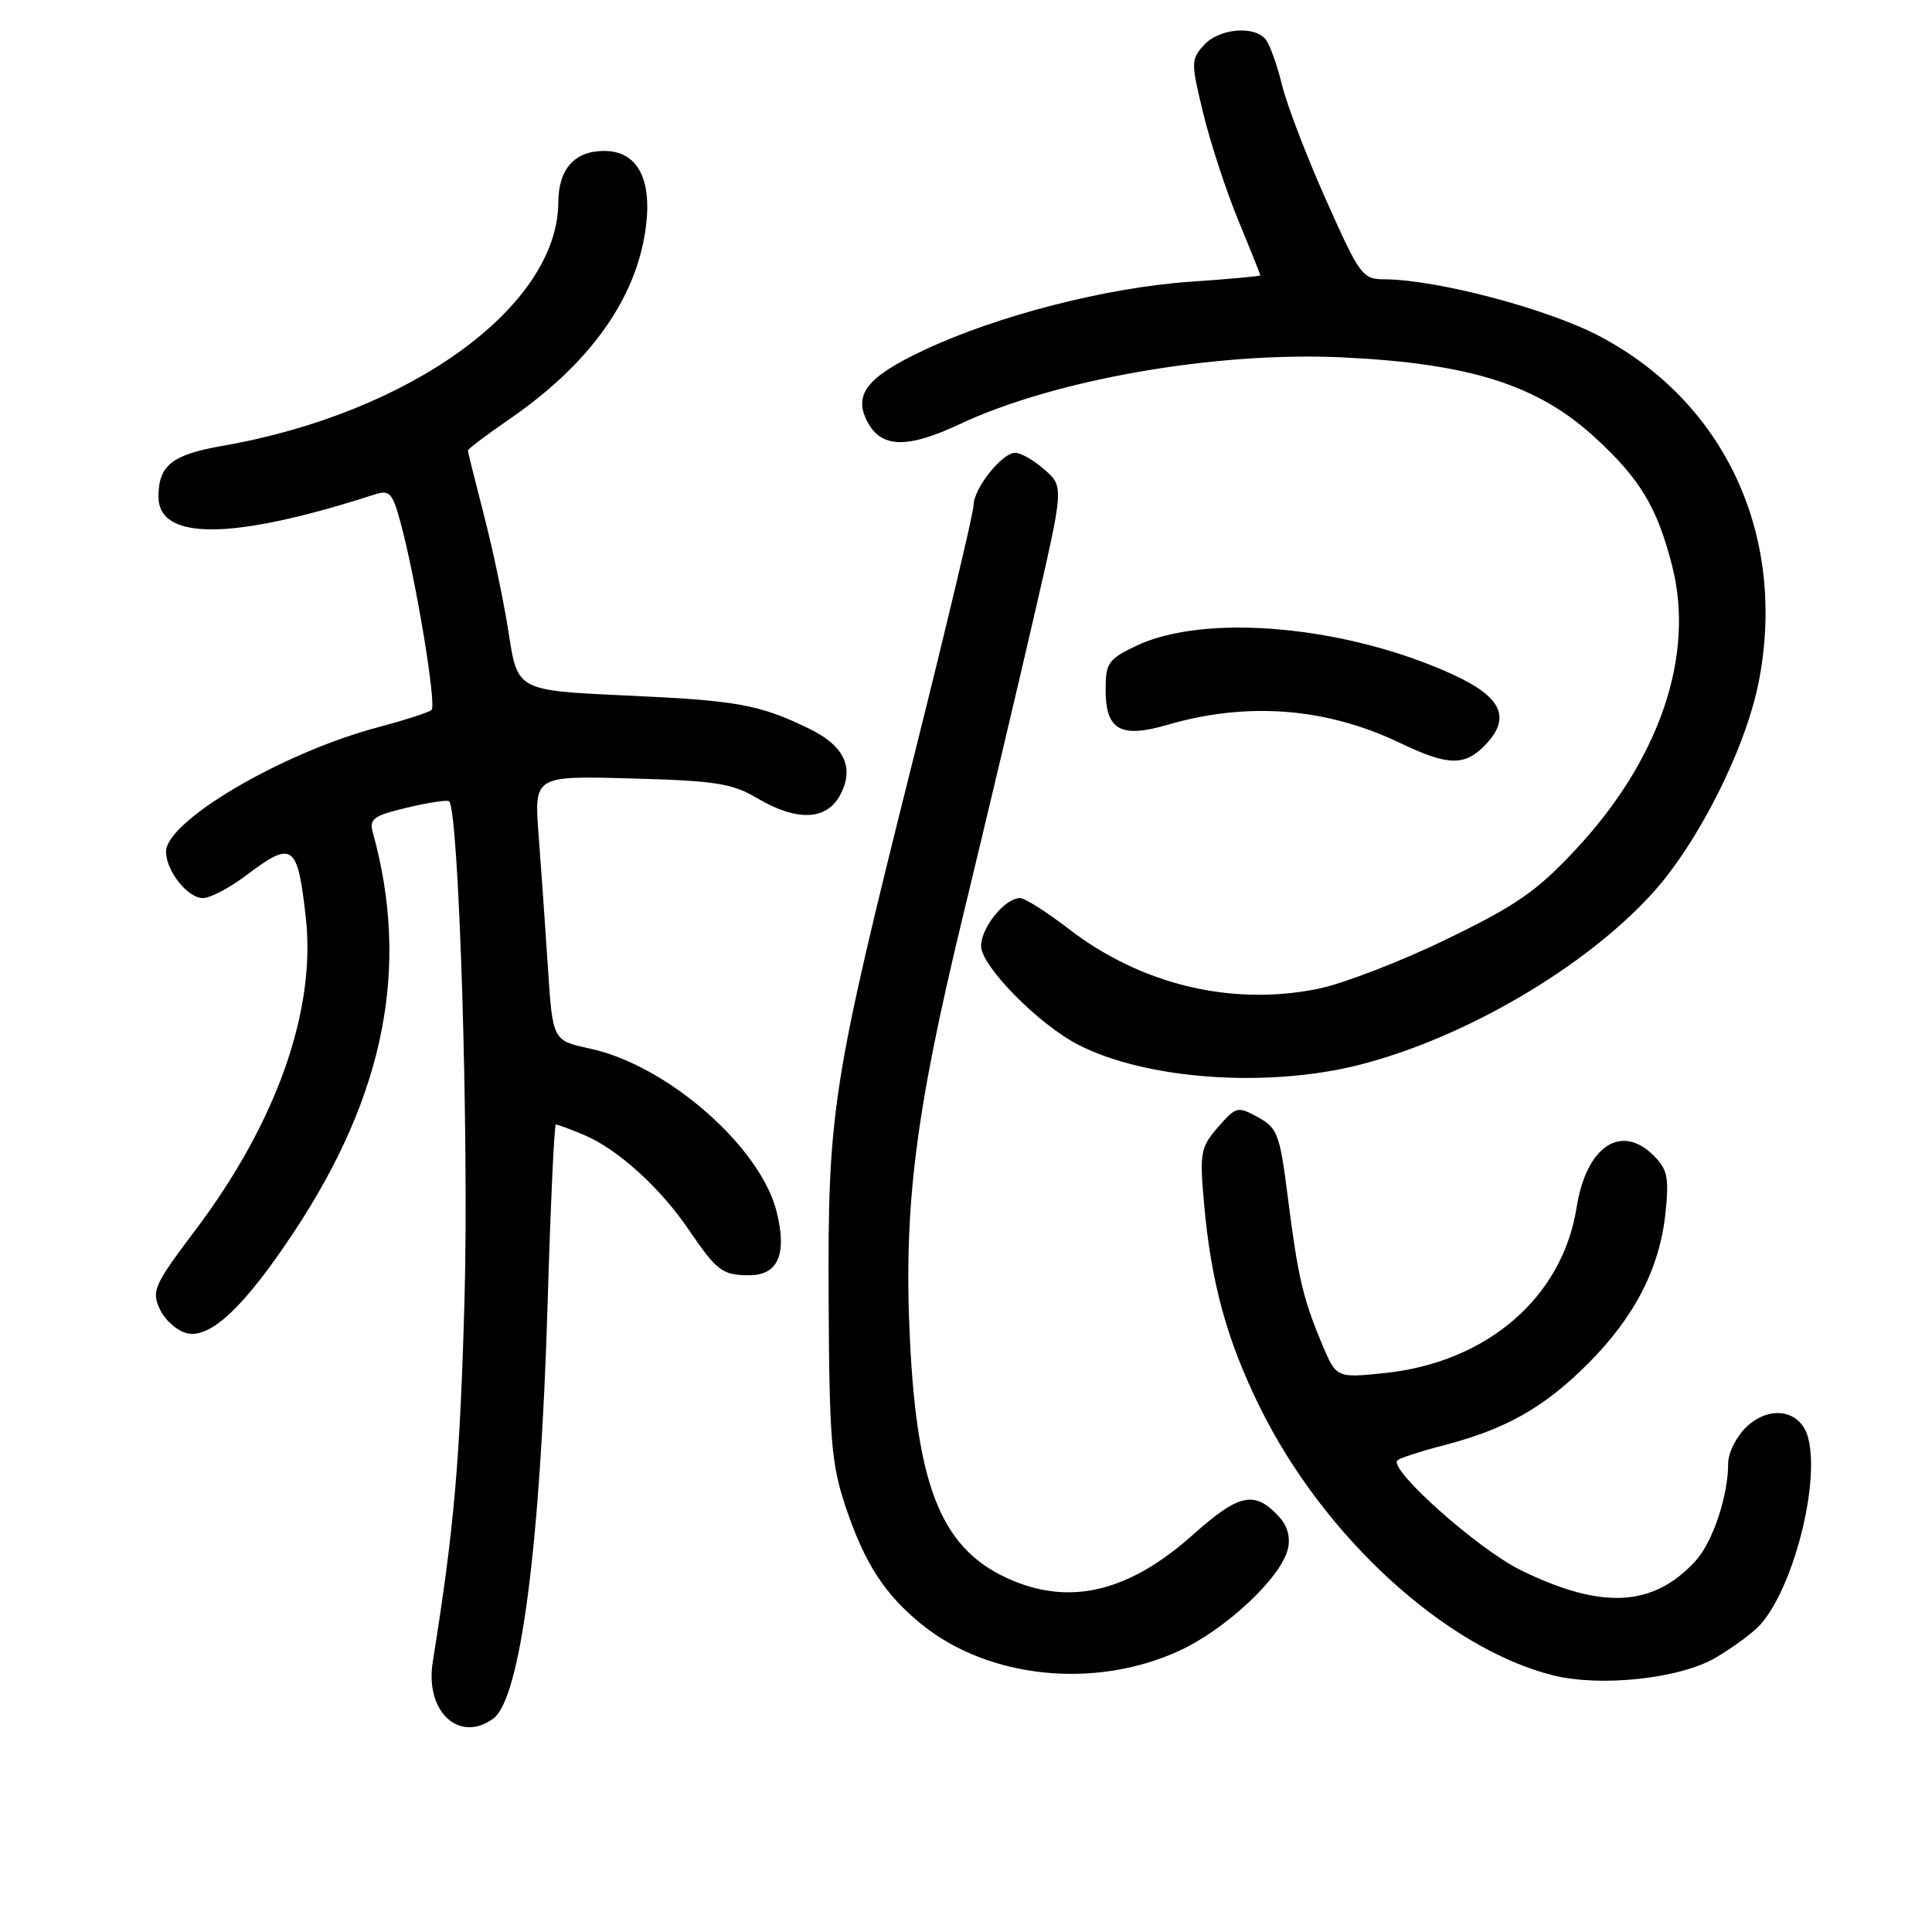 <?xml version="1.0" encoding="UTF-8" standalone="no"?>
<!DOCTYPE svg PUBLIC "-//W3C//DTD SVG 1.1//EN" "http://www.w3.org/Graphics/SVG/1.1/DTD/svg11.dtd" >
<svg xmlns="http://www.w3.org/2000/svg" xmlns:xlink="http://www.w3.org/1999/xlink" version="1.1" viewBox="0 0 256 256">
 <g >
 <path fill="currentColor"
d=" M 65.36 227.72 C 68.96 225.09 71.60 204.88 72.56 172.75 C 72.95 159.69 73.44 149.00 73.66 149.00 C 73.88 149.00 75.55 149.62 77.35 150.37 C 81.80 152.23 87.45 157.33 91.24 162.91 C 94.99 168.42 95.71 168.96 99.21 168.98 C 103.10 169.01 104.33 166.20 102.90 160.53 C 100.73 151.91 88.38 141.13 78.16 138.94 C 73.23 137.88 73.23 137.88 72.60 128.19 C 72.25 122.86 71.70 114.97 71.37 110.65 C 70.77 102.79 70.77 102.79 83.64 103.15 C 94.80 103.45 97.00 103.80 100.31 105.75 C 105.61 108.89 109.56 108.72 111.35 105.30 C 113.25 101.68 111.86 98.79 107.15 96.52 C 100.58 93.34 97.68 92.82 83.04 92.16 C 68.58 91.50 68.58 91.50 67.42 84.00 C 66.79 79.88 65.31 72.80 64.13 68.28 C 62.96 63.75 62.00 59.89 62.00 59.69 C 62.00 59.49 64.46 57.64 67.46 55.57 C 78.17 48.20 84.33 39.56 85.57 30.16 C 86.43 23.67 84.44 20.00 80.05 20.00 C 76.13 20.00 74.00 22.39 73.98 26.82 C 73.90 40.59 54.38 54.74 29.52 59.07 C 22.79 60.24 21.00 61.66 21.00 65.81 C 21.00 71.69 30.87 71.59 49.68 65.51 C 51.61 64.88 52.01 65.32 53.05 69.15 C 55.12 76.77 57.88 93.48 57.18 94.08 C 56.81 94.40 53.58 95.44 50.00 96.39 C 37.36 99.76 22.00 108.79 22.00 112.85 C 22.00 115.39 24.86 119.00 26.88 119.00 C 27.85 119.00 30.41 117.66 32.57 116.03 C 38.81 111.31 39.43 111.75 40.53 121.68 C 41.87 133.92 36.63 148.73 25.93 162.94 C 20.42 170.24 20.06 171.04 21.16 173.44 C 21.81 174.88 23.42 176.32 24.74 176.65 C 27.88 177.44 32.46 173.09 39.06 163.08 C 51.00 144.98 54.31 128.11 49.42 110.37 C 48.90 108.49 49.44 108.09 53.97 107.01 C 56.80 106.33 59.29 105.96 59.51 106.18 C 60.82 107.49 62.15 150.50 61.55 172.20 C 60.95 193.68 60.19 202.41 57.34 220.23 C 56.29 226.78 60.84 231.03 65.36 227.72 Z  M 227.32 219.66 C 229.62 218.31 232.27 216.36 233.21 215.32 C 237.59 210.48 241.15 196.72 239.61 190.59 C 238.68 186.86 234.59 186.09 231.44 189.05 C 230.08 190.33 229.00 192.49 228.99 193.92 C 228.99 198.24 226.93 204.37 224.65 206.85 C 219.04 212.96 212.22 213.31 201.50 208.05 C 195.85 205.28 183.97 194.70 185.16 193.51 C 185.45 193.21 188.25 192.30 191.38 191.49 C 199.59 189.35 204.66 186.47 210.47 180.64 C 216.62 174.47 219.94 167.99 220.69 160.67 C 221.17 156.04 220.95 154.95 219.13 153.13 C 214.80 148.80 210.19 151.90 208.91 159.99 C 207.03 171.92 197.04 180.53 183.45 181.94 C 177.07 182.60 177.07 182.60 175.16 178.05 C 172.64 172.03 171.98 169.20 170.63 158.54 C 169.58 150.27 169.27 149.45 166.69 148.04 C 163.99 146.56 163.79 146.61 161.39 149.36 C 159.08 152.02 158.95 152.73 159.53 159.36 C 160.47 169.96 162.55 177.57 166.96 186.50 C 175.41 203.64 191.54 218.39 205.75 221.98 C 212.06 223.57 222.58 222.44 227.32 219.66 Z  M 156.21 218.76 C 162.34 215.96 169.68 209.11 170.63 205.32 C 171.02 203.78 170.64 202.26 169.55 201.06 C 166.28 197.44 164.24 197.85 158.03 203.40 C 149.74 210.79 142.09 212.73 134.22 209.45 C 124.95 205.58 121.54 197.60 120.57 177.50 C 119.72 159.94 121.27 147.53 127.57 121.50 C 130.63 108.85 134.90 90.85 137.05 81.50 C 140.97 64.50 140.97 64.50 138.43 62.25 C 137.03 61.01 135.27 60.00 134.52 60.00 C 132.76 60.00 129.00 64.75 129.00 66.97 C 129.00 67.91 125.43 82.92 121.07 100.34 C 110.20 143.75 109.68 147.11 109.80 172.34 C 109.89 190.72 110.15 193.93 112.01 199.54 C 114.54 207.14 117.23 211.29 122.20 215.30 C 131.07 222.43 145.09 223.85 156.21 218.76 Z  M 180.23 141.07 C 194.05 137.53 209.91 128.26 218.85 118.48 C 225.01 111.74 231.36 99.11 233.07 90.20 C 236.77 70.96 228.57 53.28 211.90 44.52 C 205.04 40.91 190.36 37.04 183.44 37.01 C 180.53 37.00 180.17 36.51 175.71 26.49 C 173.13 20.71 170.50 13.85 169.87 11.24 C 169.23 8.63 168.27 5.94 167.73 5.25 C 166.24 3.34 161.53 3.76 159.52 5.98 C 157.80 7.88 157.80 8.28 159.44 15.04 C 160.39 18.93 162.47 25.30 164.08 29.19 C 165.69 33.09 167.00 36.37 167.00 36.49 C 167.00 36.60 162.84 36.98 157.75 37.33 C 146.64 38.09 132.12 41.82 122.35 46.43 C 114.83 49.98 113.02 52.31 114.97 55.95 C 116.81 59.38 120.26 59.45 127.17 56.20 C 139.78 50.27 161.20 46.54 178.00 47.36 C 194.91 48.18 203.82 51.03 211.43 58.05 C 217.34 63.49 219.59 67.25 221.56 74.95 C 224.62 86.86 219.91 100.68 208.72 112.64 C 203.59 118.13 200.88 120.00 191.56 124.51 C 185.48 127.46 177.81 130.40 174.52 131.05 C 163.05 133.33 151.15 130.44 141.59 123.07 C 138.69 120.83 135.79 119.00 135.16 119.00 C 133.16 119.00 130.00 122.90 130.00 125.36 C 130.00 127.99 137.57 135.69 142.83 138.41 C 151.82 143.06 167.96 144.21 180.23 141.07 Z  M 196.92 98.59 C 200.24 95.05 198.93 92.32 192.52 89.38 C 178.37 82.90 159.63 81.21 150.50 85.60 C 146.85 87.35 146.50 87.86 146.50 91.40 C 146.50 96.74 148.48 97.86 154.71 96.04 C 165.30 92.95 175.75 93.77 185.50 98.44 C 191.93 101.53 194.13 101.55 196.92 98.59 Z "/>
</g>
</svg>